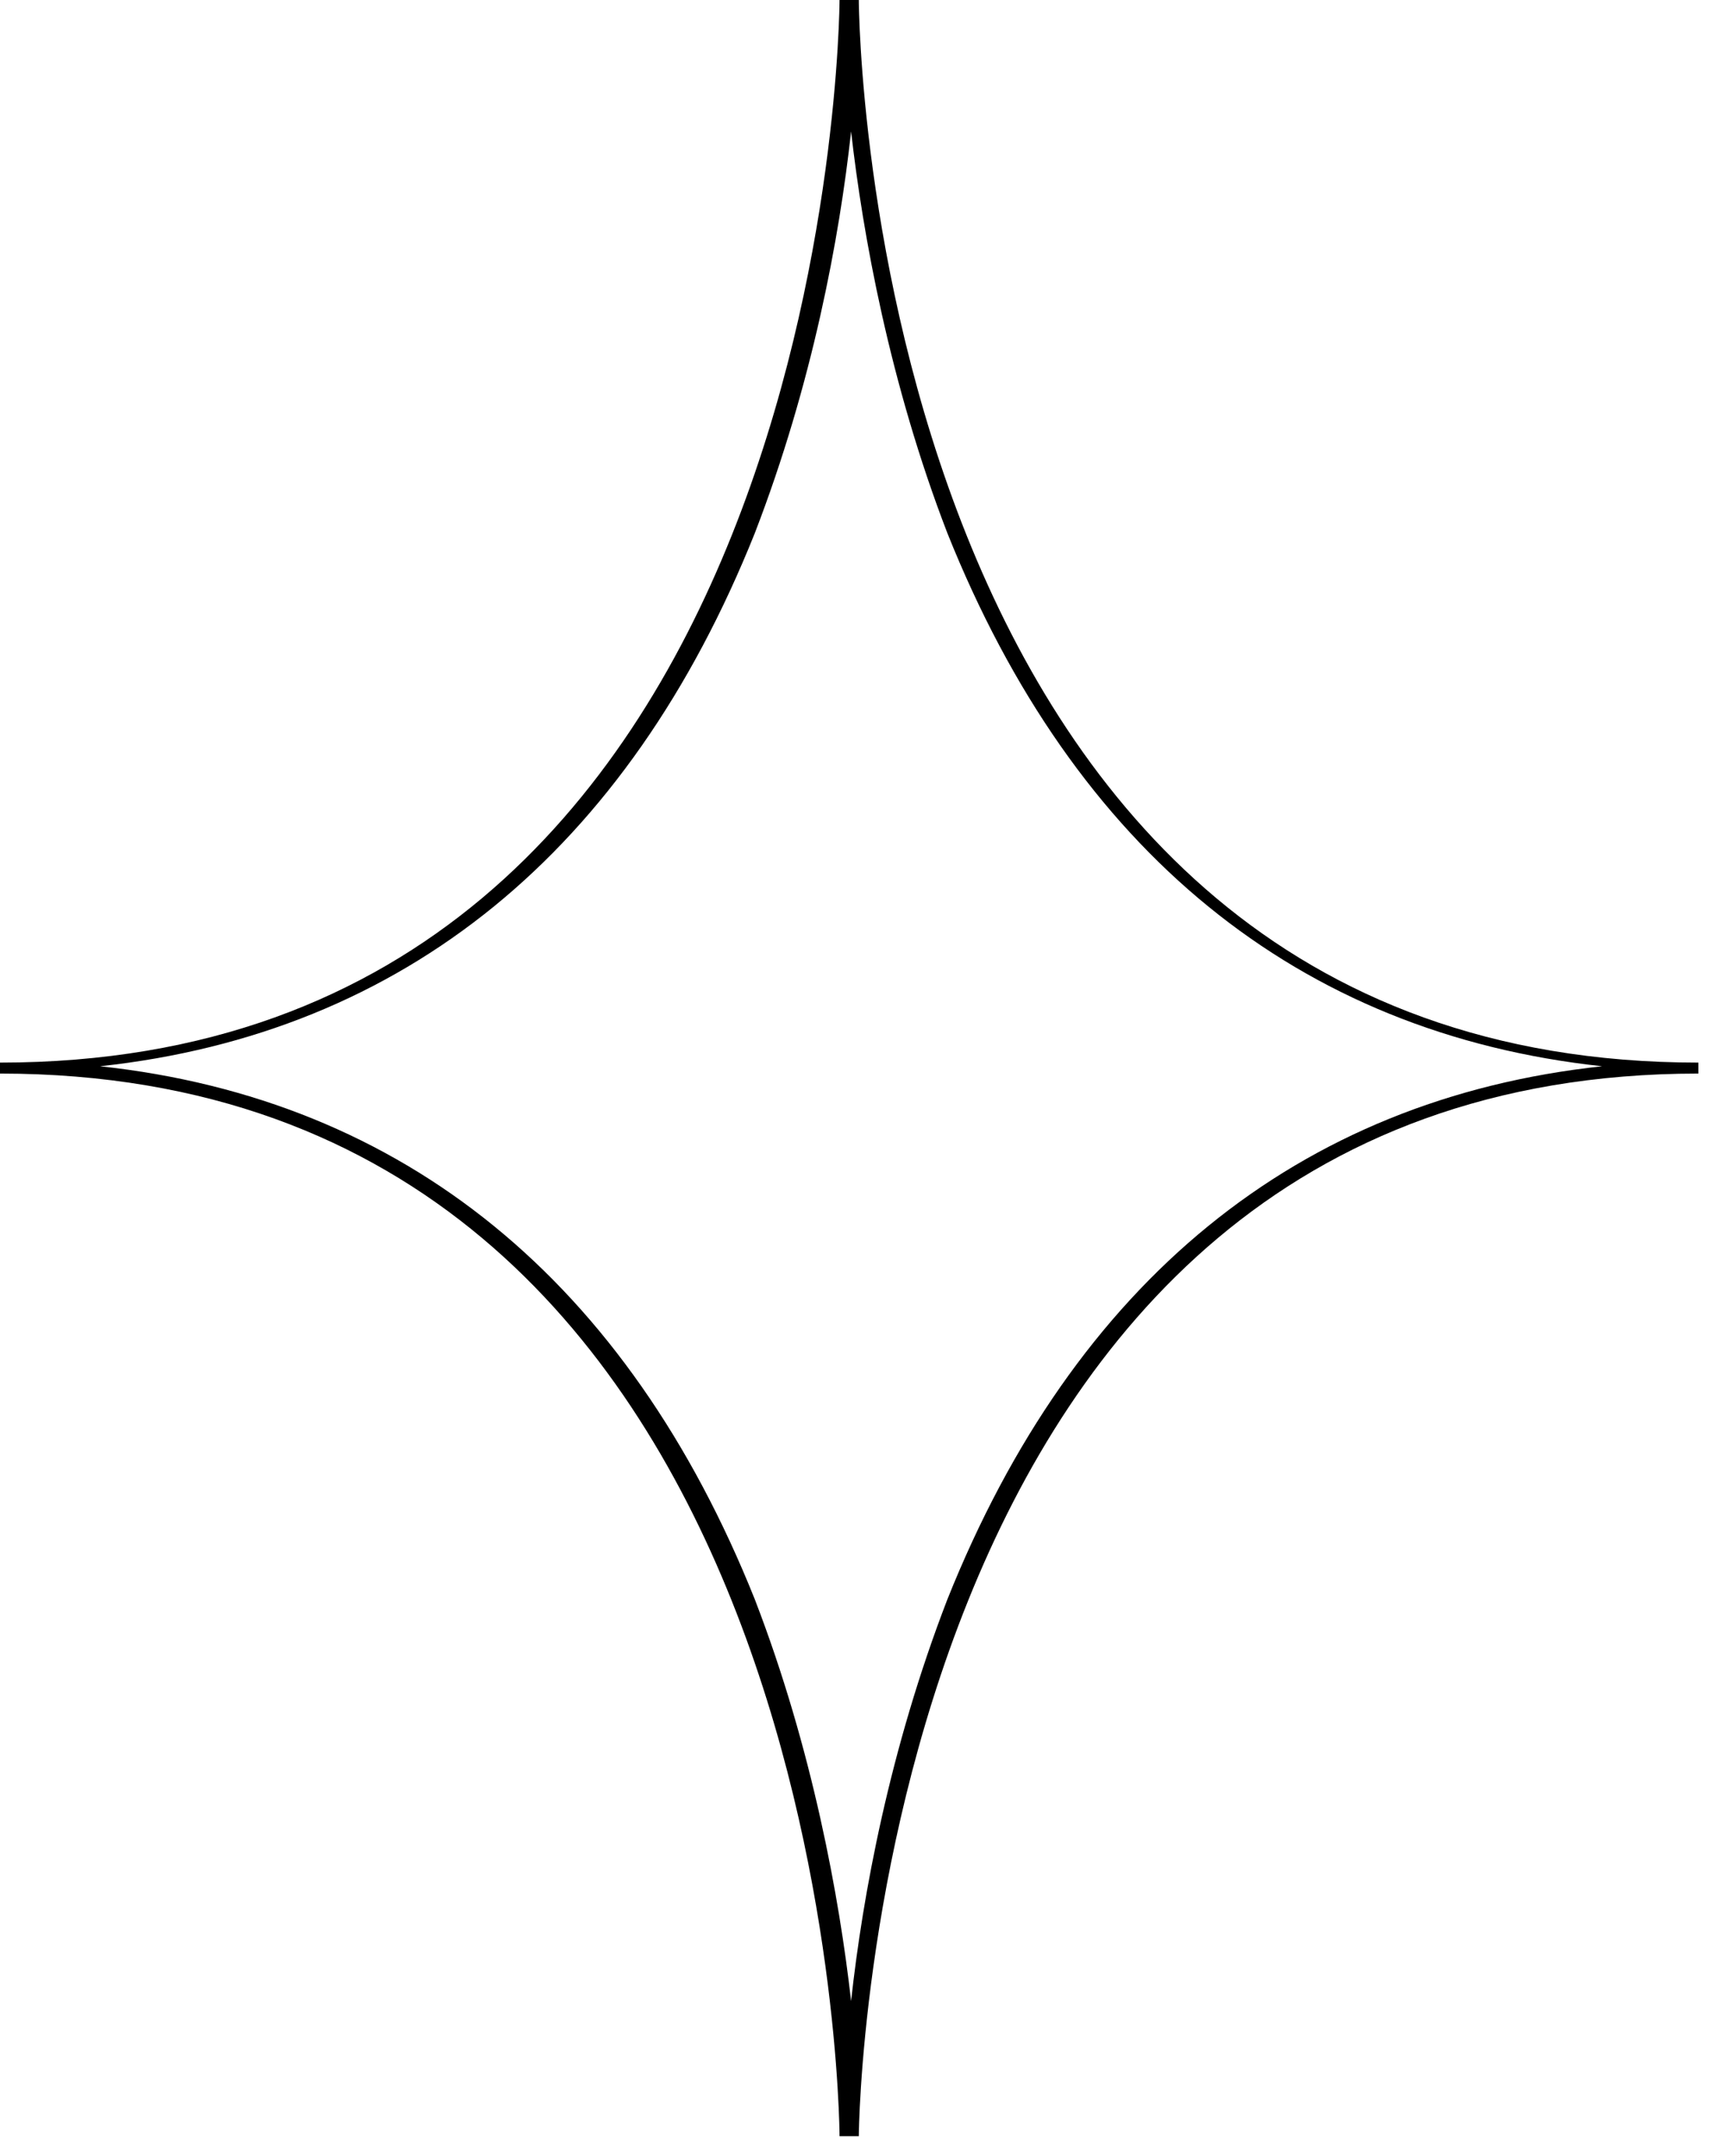 <svg width="45" height="56" viewBox="0 0 45 56" fill="none" xmlns="http://www.w3.org/2000/svg">
<path d="M22.3 0H21.8C21.8 0.285 21.6 27.599 0 27.599V27.884C21.6 27.884 21.8 55.198 21.8 55.483H22.3C22.3 55.198 22.6 27.884 44.1 27.884V27.599C22.5 27.599 22.3 0.285 22.3 0ZM24.6 41.541C23.1 45.429 22.4 49.223 22.1 51.974C21.8 49.318 21.1 45.429 19.6 41.541C16.3 33.29 10.5 28.547 2.6 27.694C10.5 26.84 16.3 22.098 19.6 13.847C21.1 9.958 21.8 6.165 22.1 3.414C22.4 6.07 23.1 9.958 24.6 13.847C27.9 22.098 33.7 26.84 41.6 27.694C33.7 28.547 27.9 33.29 24.6 41.541Z" fill="black"/>
</svg>
